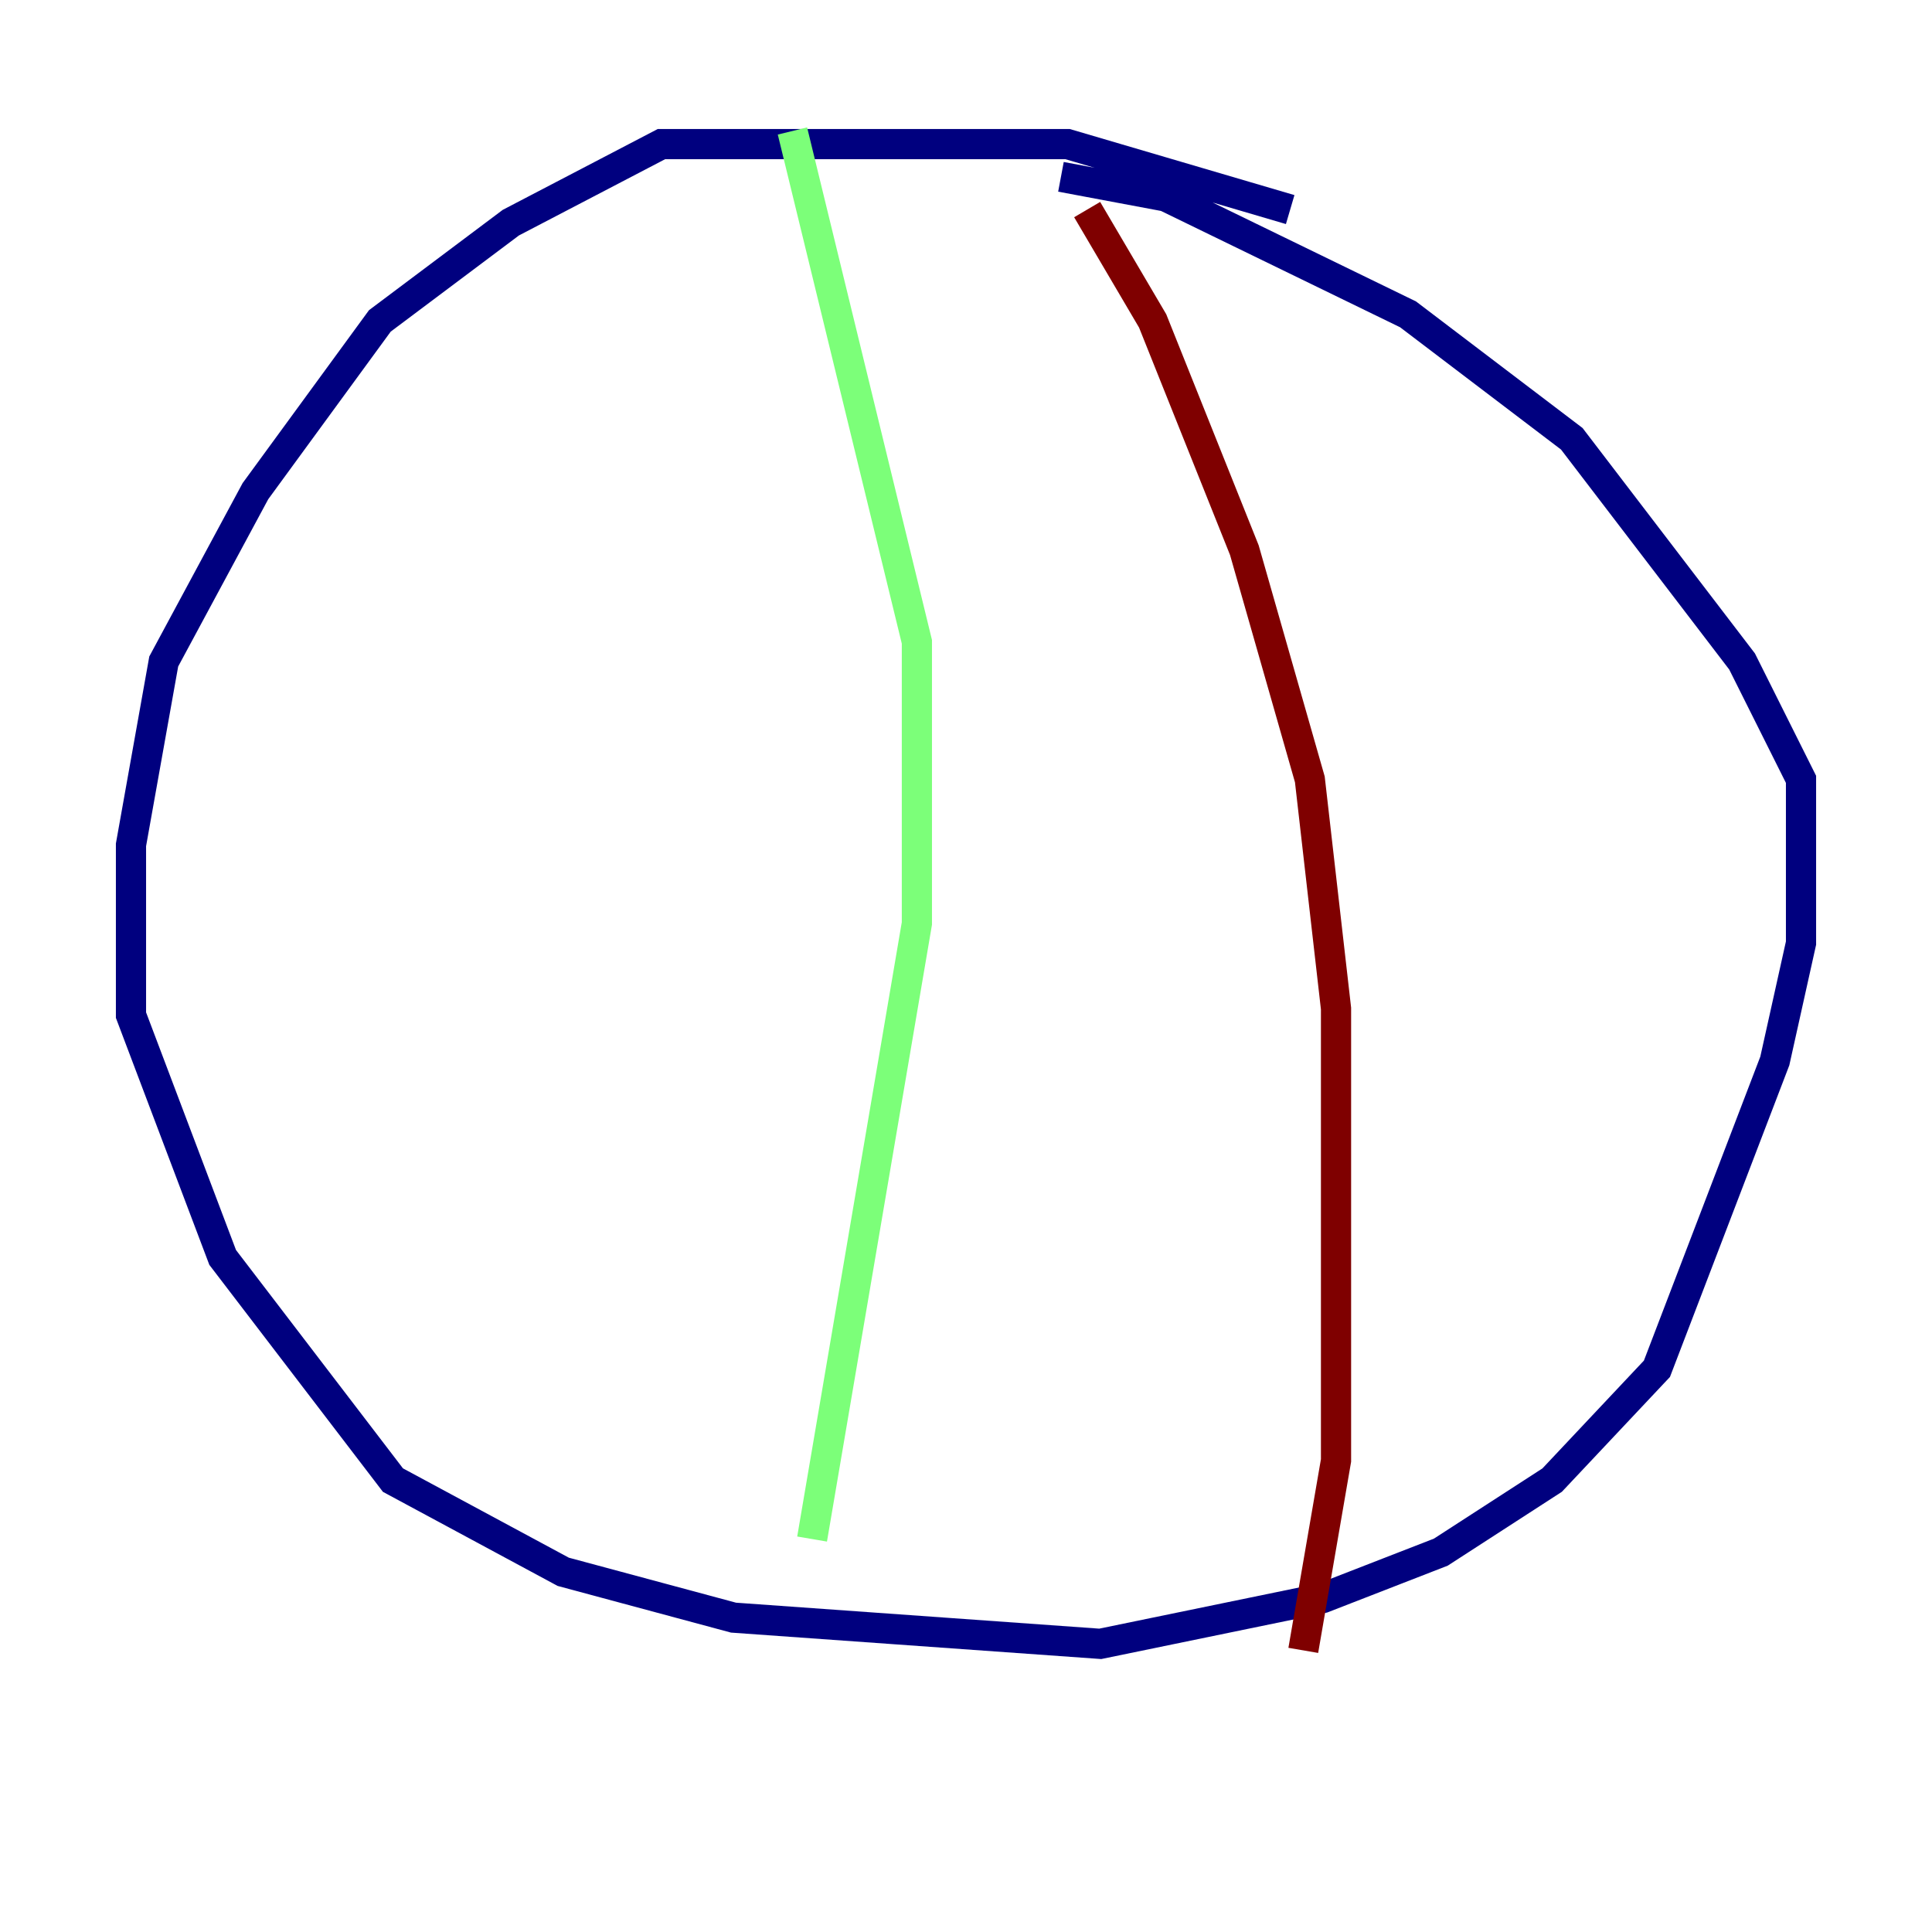 <?xml version="1.0" encoding="utf-8" ?>
<svg baseProfile="tiny" height="128" version="1.2" viewBox="0,0,128,128" width="128" xmlns="http://www.w3.org/2000/svg" xmlns:ev="http://www.w3.org/2001/xml-events" xmlns:xlink="http://www.w3.org/1999/xlink"><defs /><polyline fill="none" points="85.478,13.885 70.725,9.546 43.824,9.546 33.844,14.752 25.166,21.261 16.922,32.542 10.848,43.824 8.678,55.973 8.678,67.254 14.752,83.308 26.034,98.061 37.315,104.136 48.597,107.173 72.895,108.909 87.647,105.871 95.458,102.834 102.834,98.061 109.776,90.685 117.586,70.291 119.322,62.481 119.322,51.634 115.417,43.824 104.136,29.071 93.288,20.827 77.234,13.017 70.291,11.715" stroke="#00007f" stroke-width="2" /><polyline fill="none" points="52.502,8.678 60.746,42.522 60.746,61.18 53.803,101.966" stroke="#7cff79" stroke-width="2" /><polyline fill="none" points="72.027,13.885 76.366,21.261 82.441,36.447 86.78,51.634 88.515,66.82 88.515,96.759 86.346,109.342" stroke="#7f0000" stroke-width="2" /></svg>